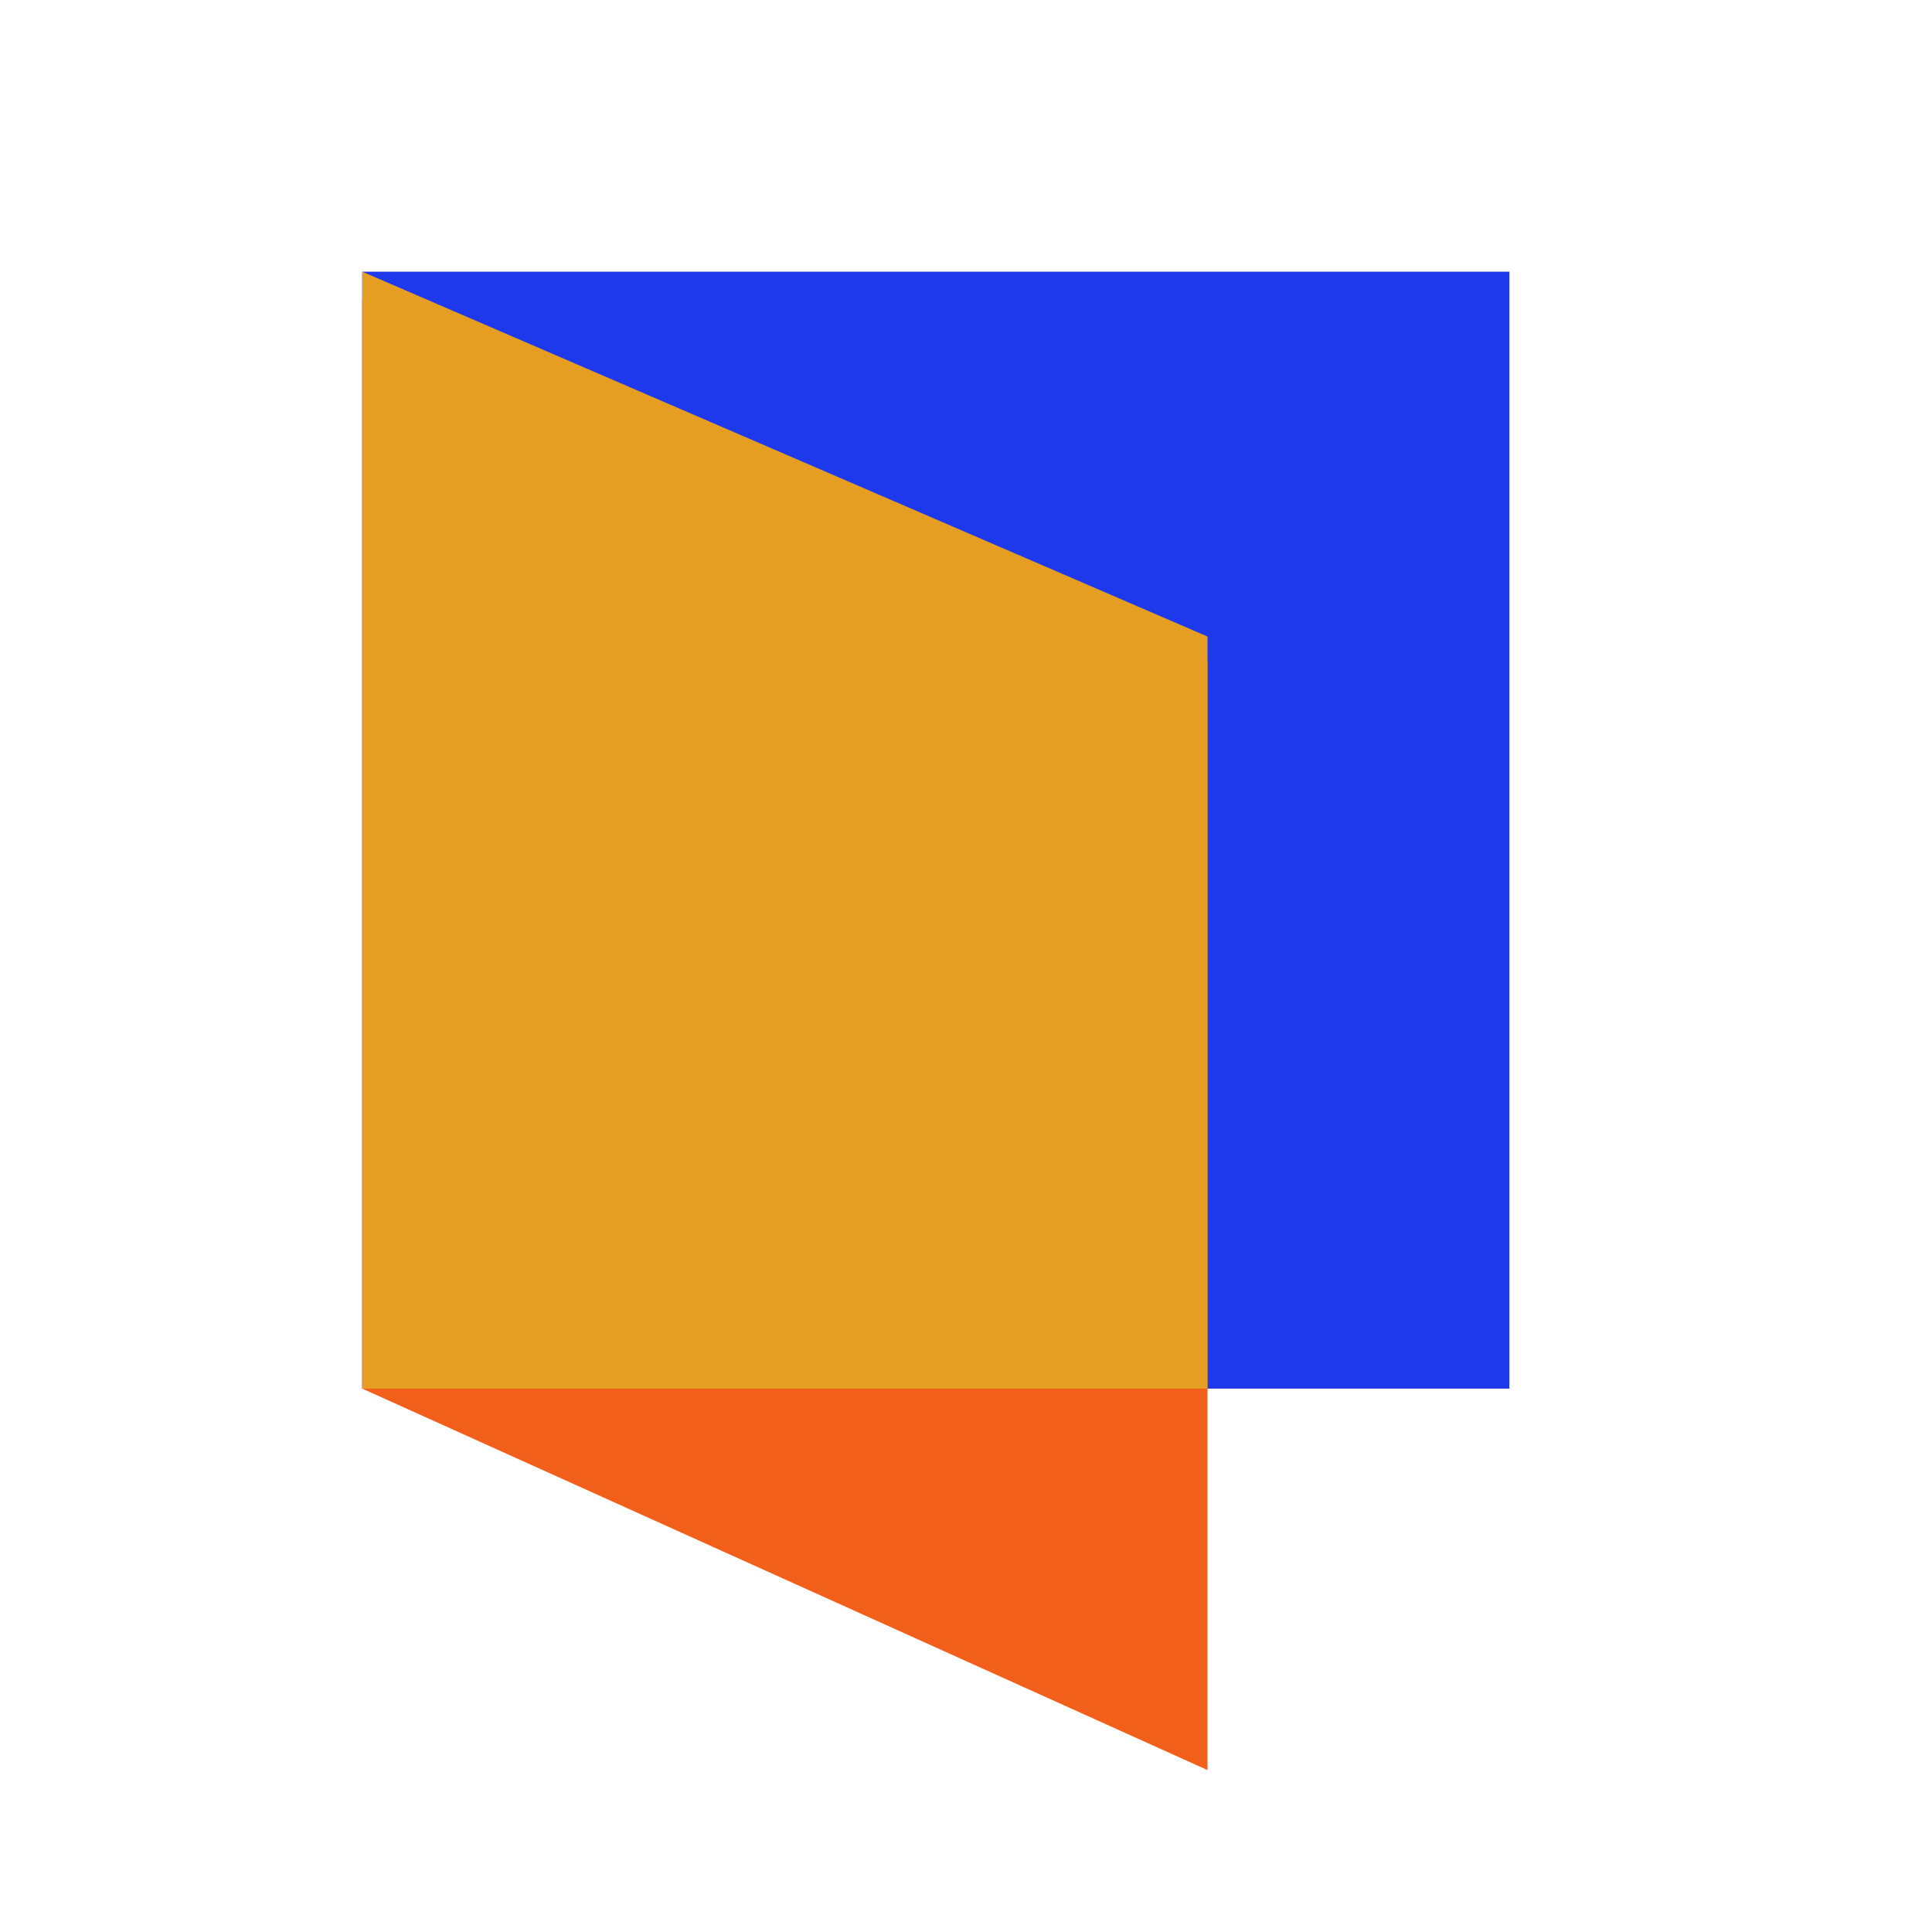 <?xml version="1.0" encoding="UTF-8"?>
<svg width="64px" height="64px" viewBox="0 0 64 64" version="1.1" xmlns="http://www.w3.org/2000/svg" xmlns:xlink="http://www.w3.org/1999/xlink">
    <!-- Generator: Sketch 63.1 (92452) - https://sketch.com -->
    <title>Immigration</title>
    <desc>Created with Sketch.</desc>
    <g id="Immigration" stroke="none" stroke-width="1" fill="none" fill-rule="evenodd">
        <polygon id="Fill-1" fill="#1D39EB" points="12 46 50 46 50 9 12 9"></polygon>
        <polygon id="Fill-2" fill="#F15F1B" points="12 9.955 12 46 40 58.636 40 21.896"></polygon>
        <polygon id="Fill-3" fill="#E69E22" points="12 9 12 46 40 46 40 21.086"></polygon>
        <rect id="Rectangle" x="0" y="0" width="64" height="64"></rect>
    </g>
</svg>